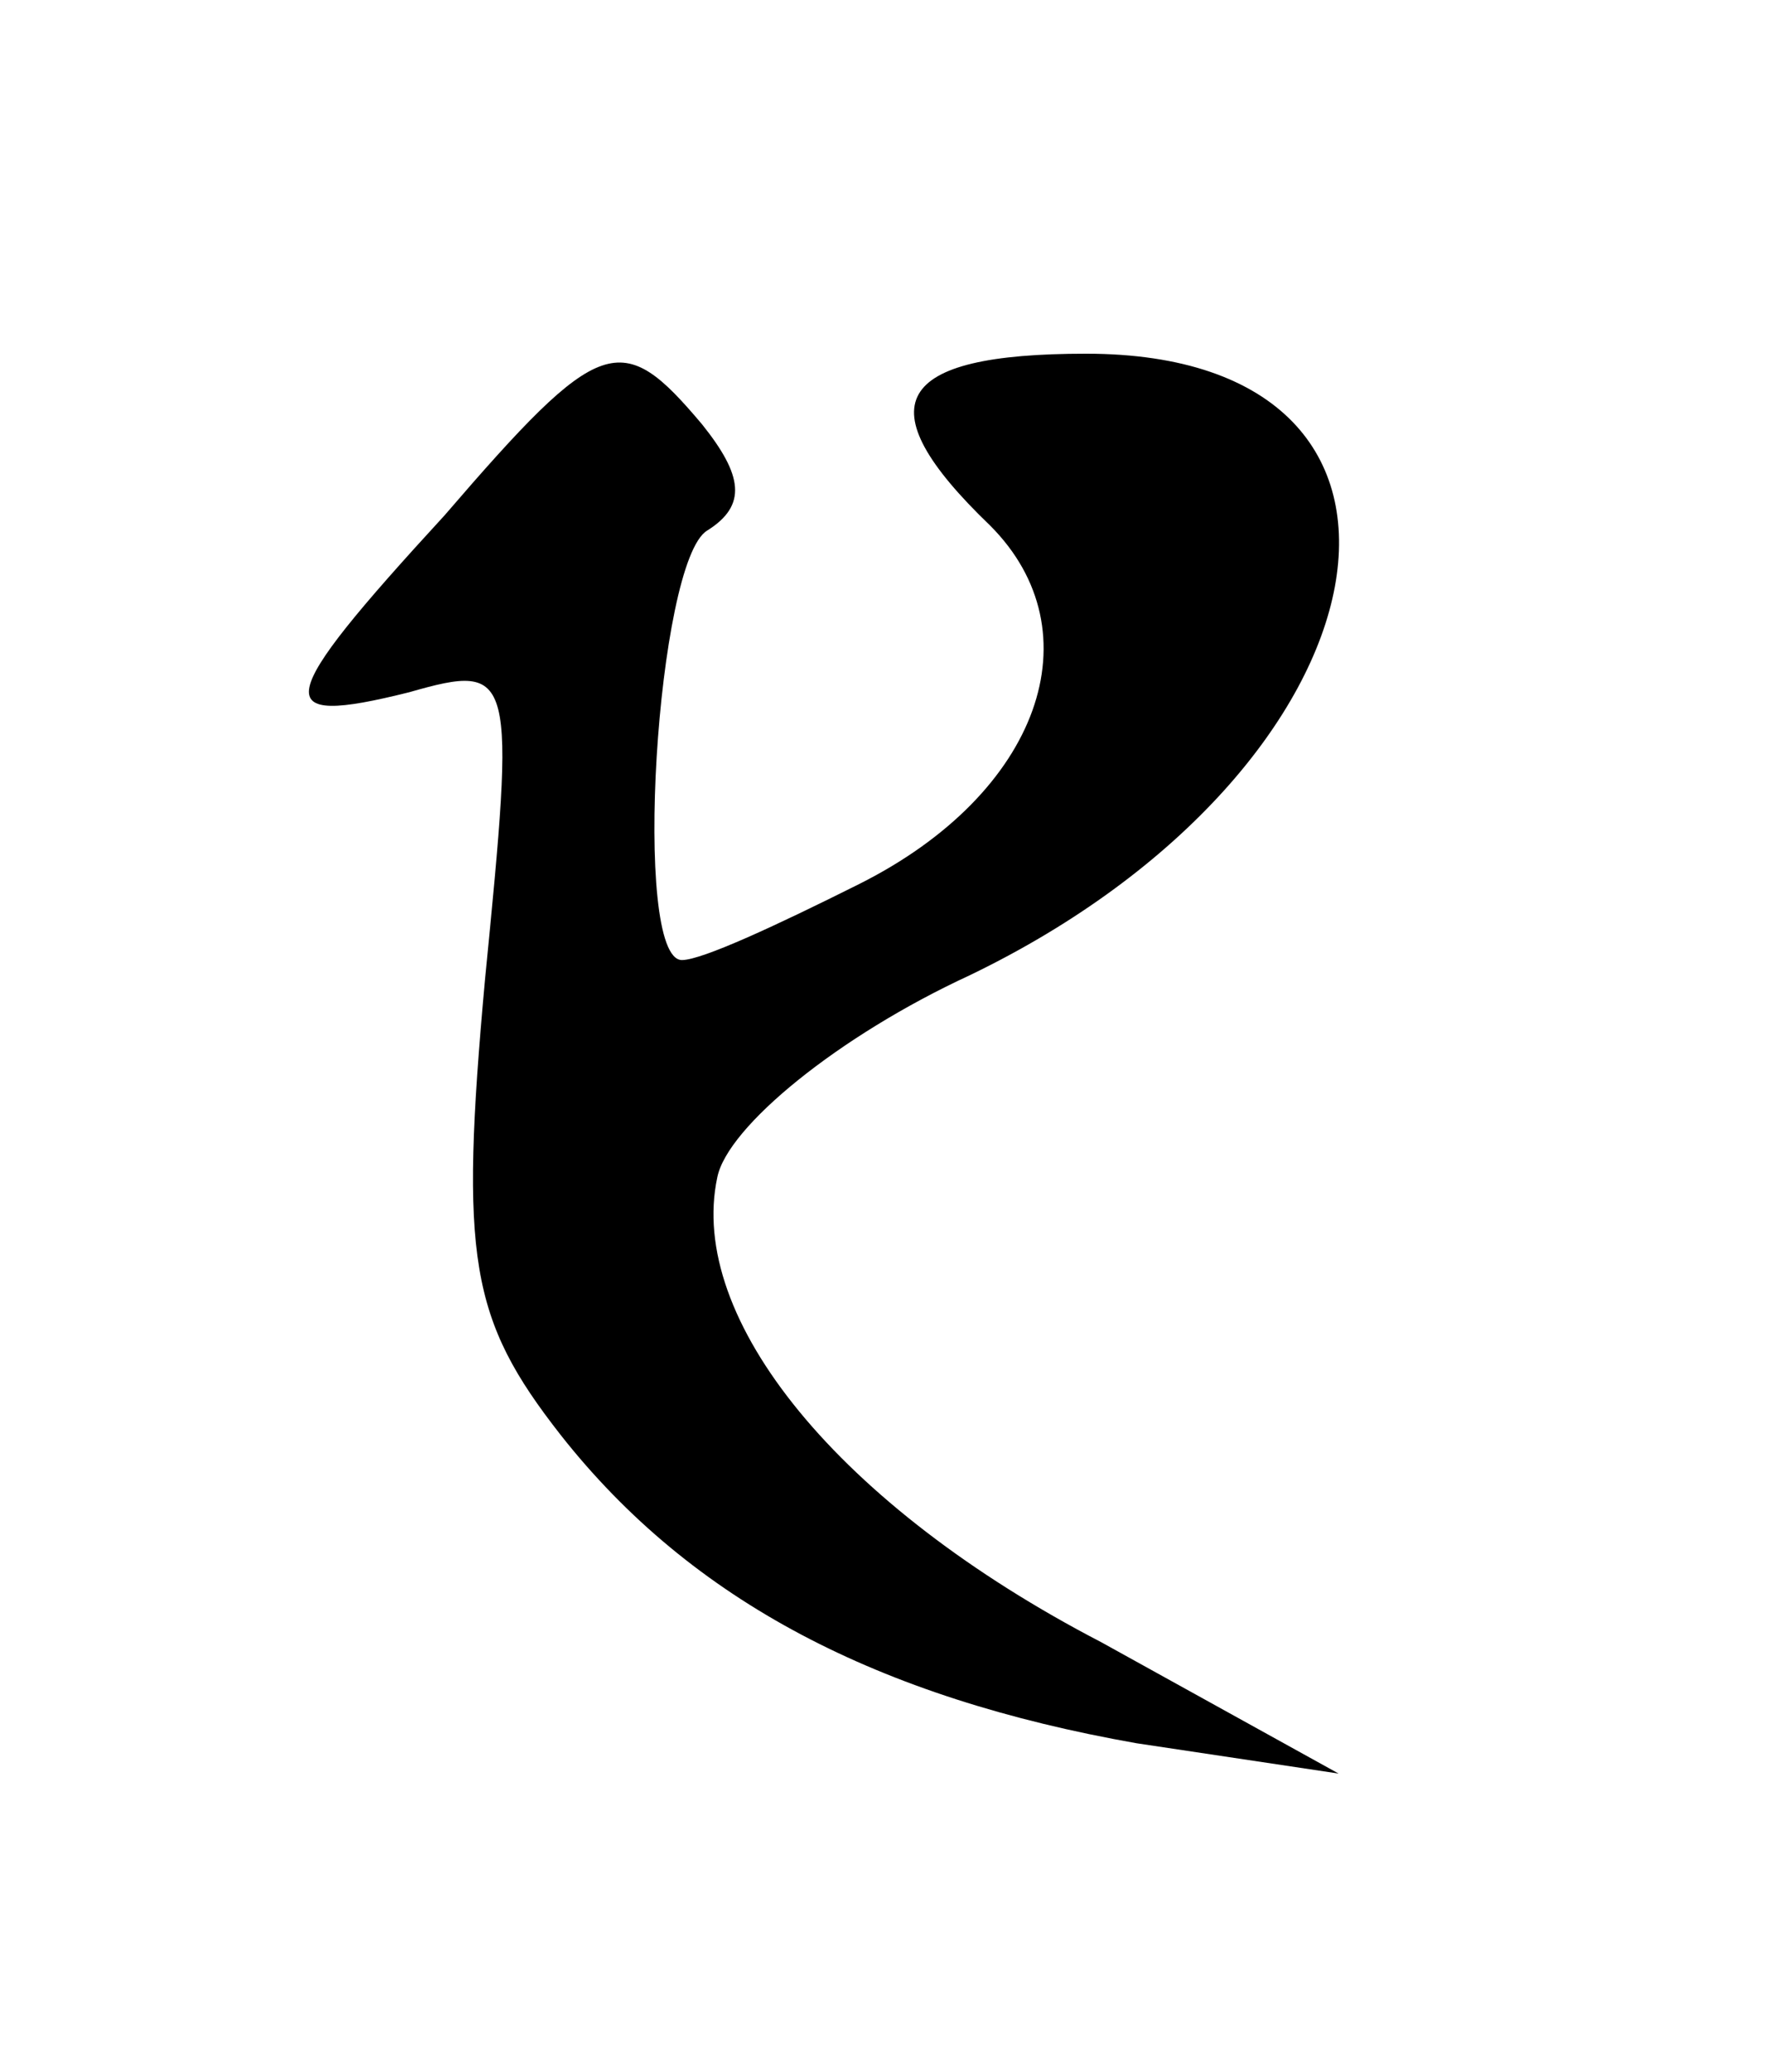 <?xml version="1.0" standalone="no"?>
<!DOCTYPE svg PUBLIC "-//W3C//DTD SVG 20010904//EN"
 "http://www.w3.org/TR/2001/REC-SVG-20010904/DTD/svg10.dtd">
<svg version="1.0" xmlns="http://www.w3.org/2000/svg"
 width="35pt" height="41pt" viewBox="0 0 35 41"
 preserveAspectRatio="xMidYMid meet">
<g transform="translate(0,41) scale(0.1,-0.1)"
fill="#000000" stroke="none">
<path d="M88 308 c-34 -37 -35 -42 -7 -35 21 6 21 4 15 -57 -5 -55 -3 -67 15
-90 26 -33 63 -52 114 -61 l40 -6 -47 26 c-52 27 -82 64 -76 92 2 10 24 28 50
40 85 41 100 123 23 123 -38 0 -44 -10 -19 -34 21 -21 10 -53 -26 -71 -16 -8
-31 -15 -35 -15 -10 0 -5 79 5 85 8 5 7 11 -1 21 -16 19 -20 18 -51 -18z"/>
</g>
</svg>
